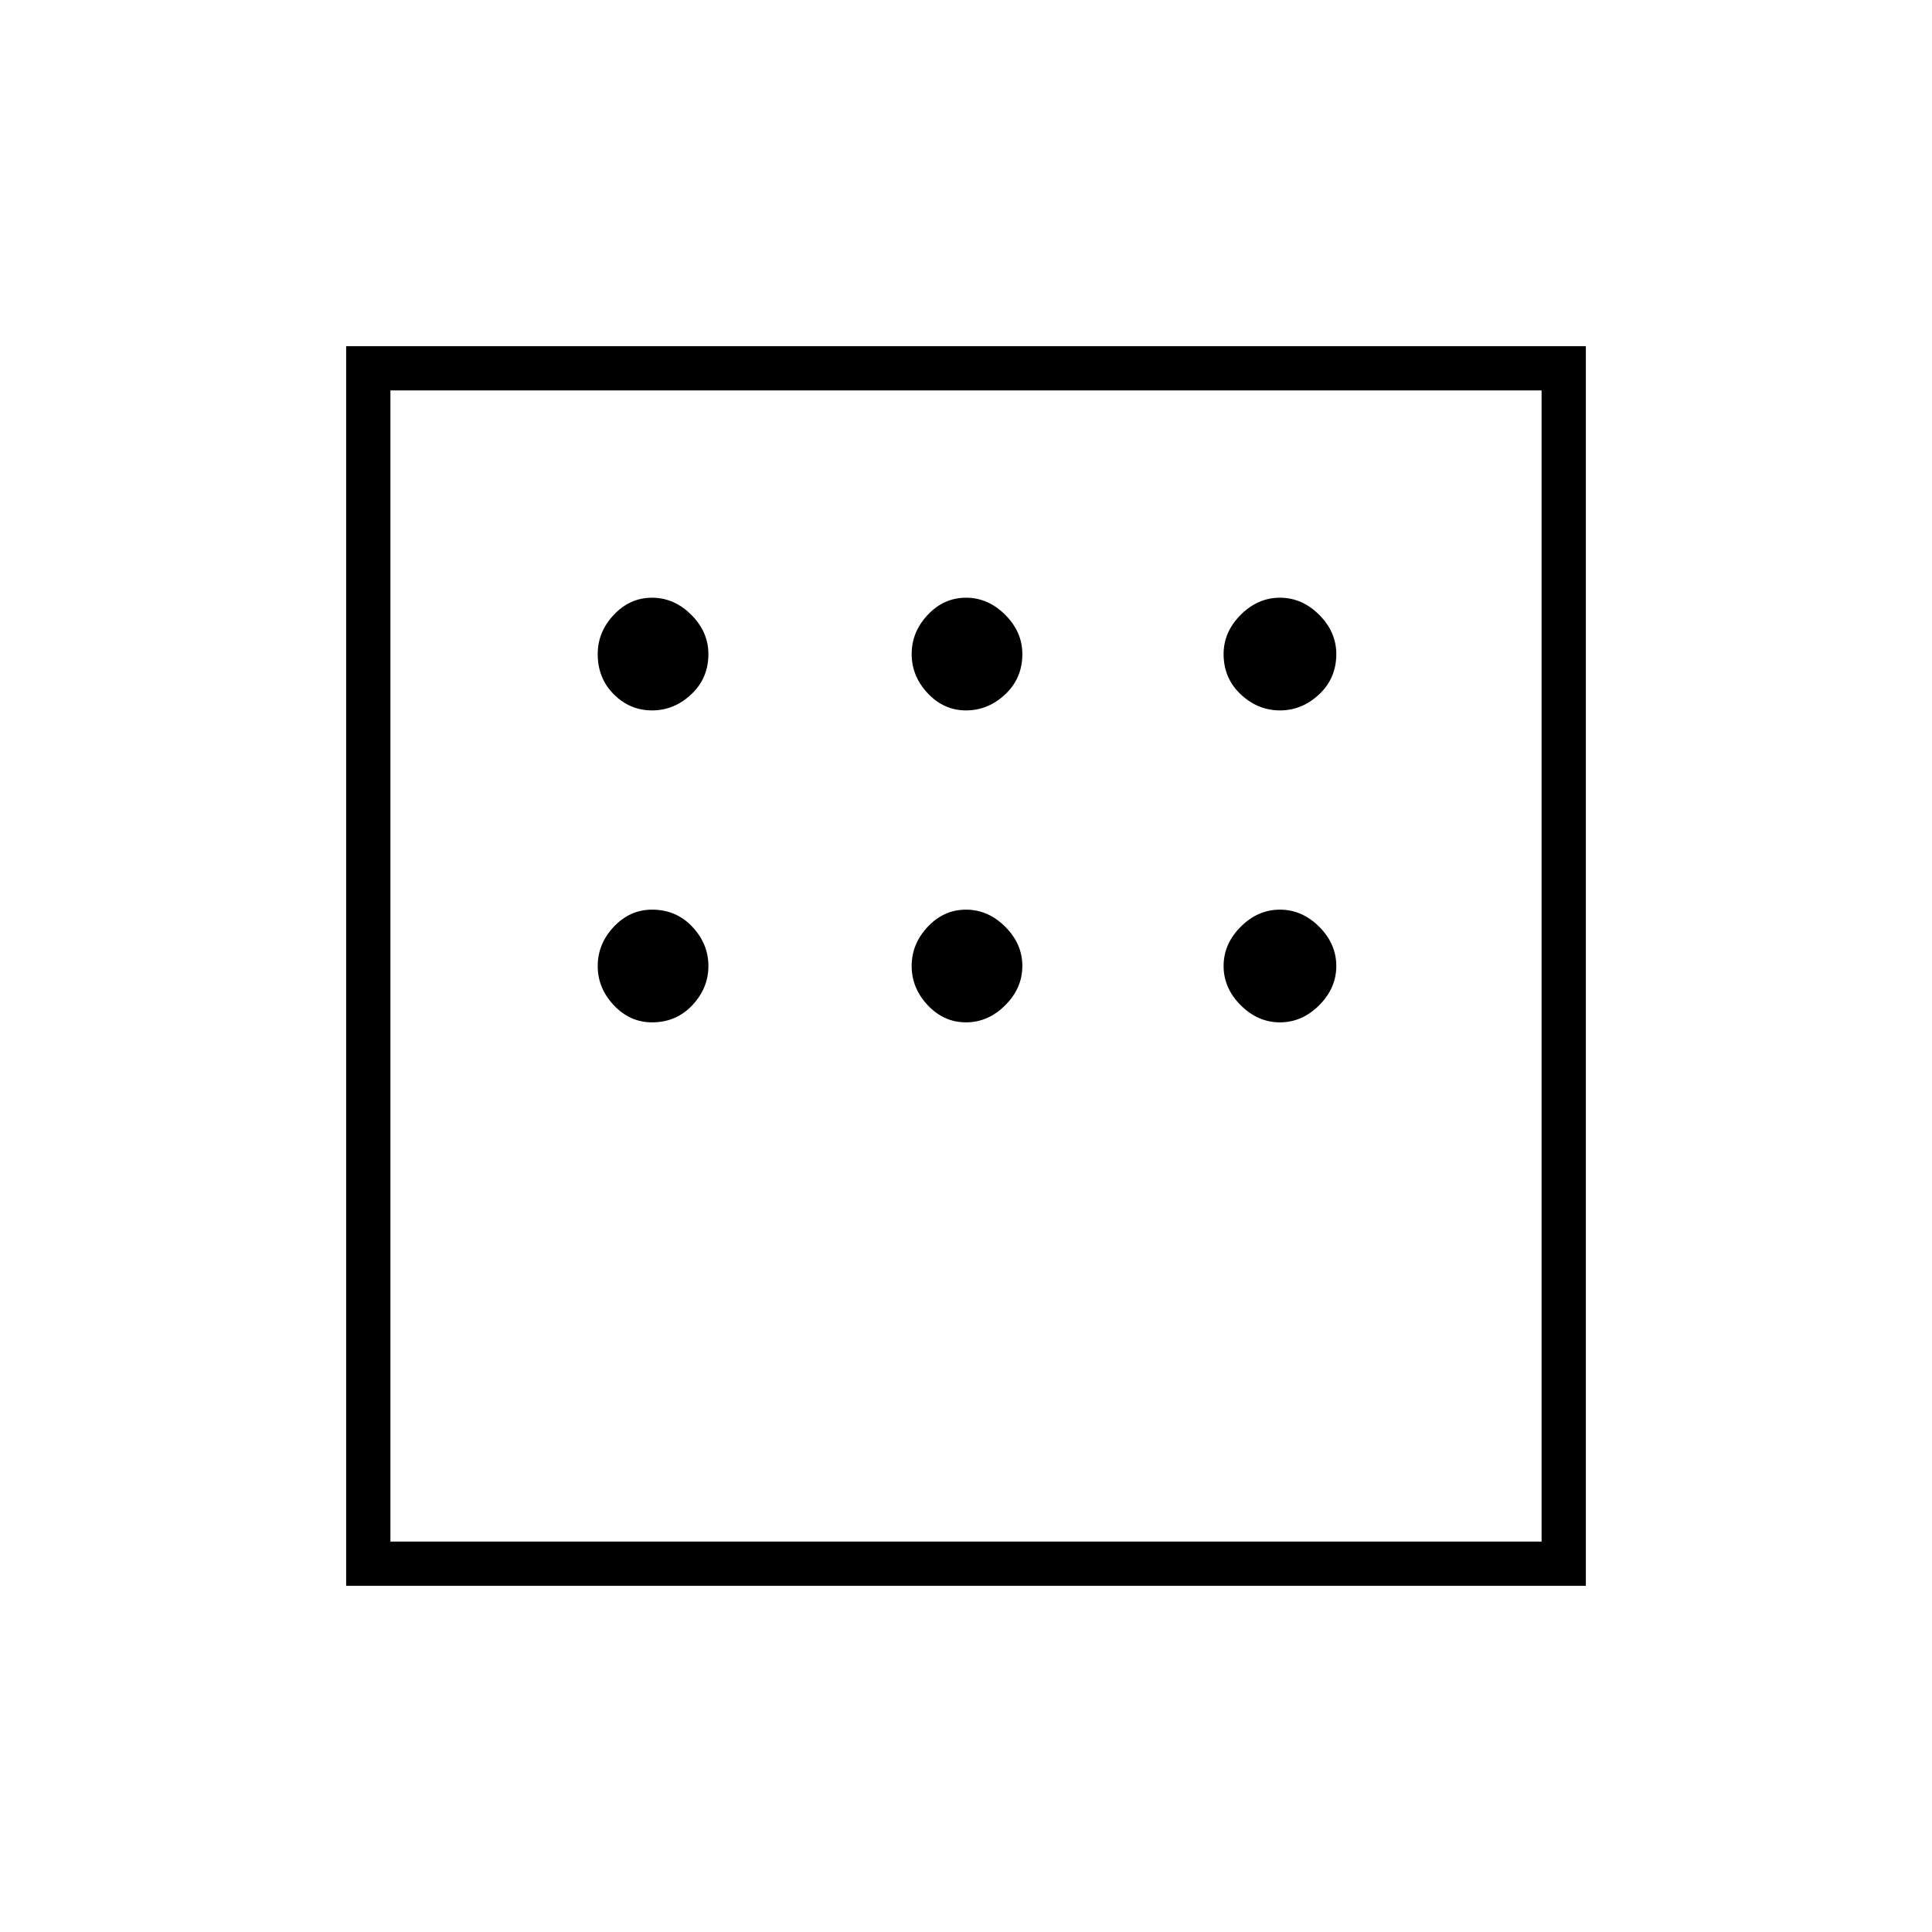 <svg xmlns="http://www.w3.org/2000/svg" height="48" width="48"><path d="M8.6 39.4V8.6H39.4V39.4ZM16.2 17.65Q16.75 17.65 17.175 17.25Q17.6 16.85 17.6 16.25Q17.6 15.7 17.175 15.275Q16.75 14.85 16.2 14.85Q15.65 14.85 15.25 15.275Q14.85 15.7 14.85 16.25Q14.85 16.85 15.25 17.25Q15.65 17.65 16.2 17.65ZM24 17.65Q24.55 17.65 24.975 17.25Q25.4 16.85 25.4 16.25Q25.4 15.7 24.975 15.275Q24.55 14.85 24 14.85Q23.45 14.85 23.05 15.275Q22.65 15.7 22.65 16.25Q22.65 16.8 23.05 17.225Q23.45 17.65 24 17.65ZM31.8 17.65Q32.35 17.65 32.775 17.25Q33.2 16.85 33.2 16.25Q33.2 15.7 32.775 15.275Q32.35 14.85 31.8 14.85Q31.25 14.85 30.825 15.275Q30.4 15.7 30.4 16.25Q30.4 16.85 30.825 17.25Q31.25 17.65 31.8 17.65ZM31.8 25.4Q32.35 25.4 32.775 24.975Q33.2 24.55 33.2 24Q33.2 23.45 32.775 23.025Q32.35 22.6 31.8 22.6Q31.25 22.6 30.825 23.025Q30.4 23.45 30.4 24Q30.4 24.55 30.825 24.975Q31.25 25.4 31.8 25.4ZM24 25.4Q24.55 25.4 24.975 24.975Q25.4 24.55 25.4 24Q25.4 23.45 24.975 23.025Q24.55 22.6 24 22.6Q23.45 22.6 23.05 23.025Q22.65 23.45 22.65 24Q22.65 24.55 23.05 24.975Q23.45 25.4 24 25.4ZM16.2 25.4Q16.8 25.4 17.2 24.975Q17.6 24.55 17.6 24Q17.6 23.45 17.2 23.025Q16.8 22.6 16.2 22.6Q15.65 22.6 15.25 23.025Q14.85 23.45 14.85 24Q14.85 24.55 15.25 24.975Q15.65 25.4 16.2 25.4ZM9.7 38.3H38.3V9.7H9.7ZM9.7 9.7V38.3Z"/></svg>